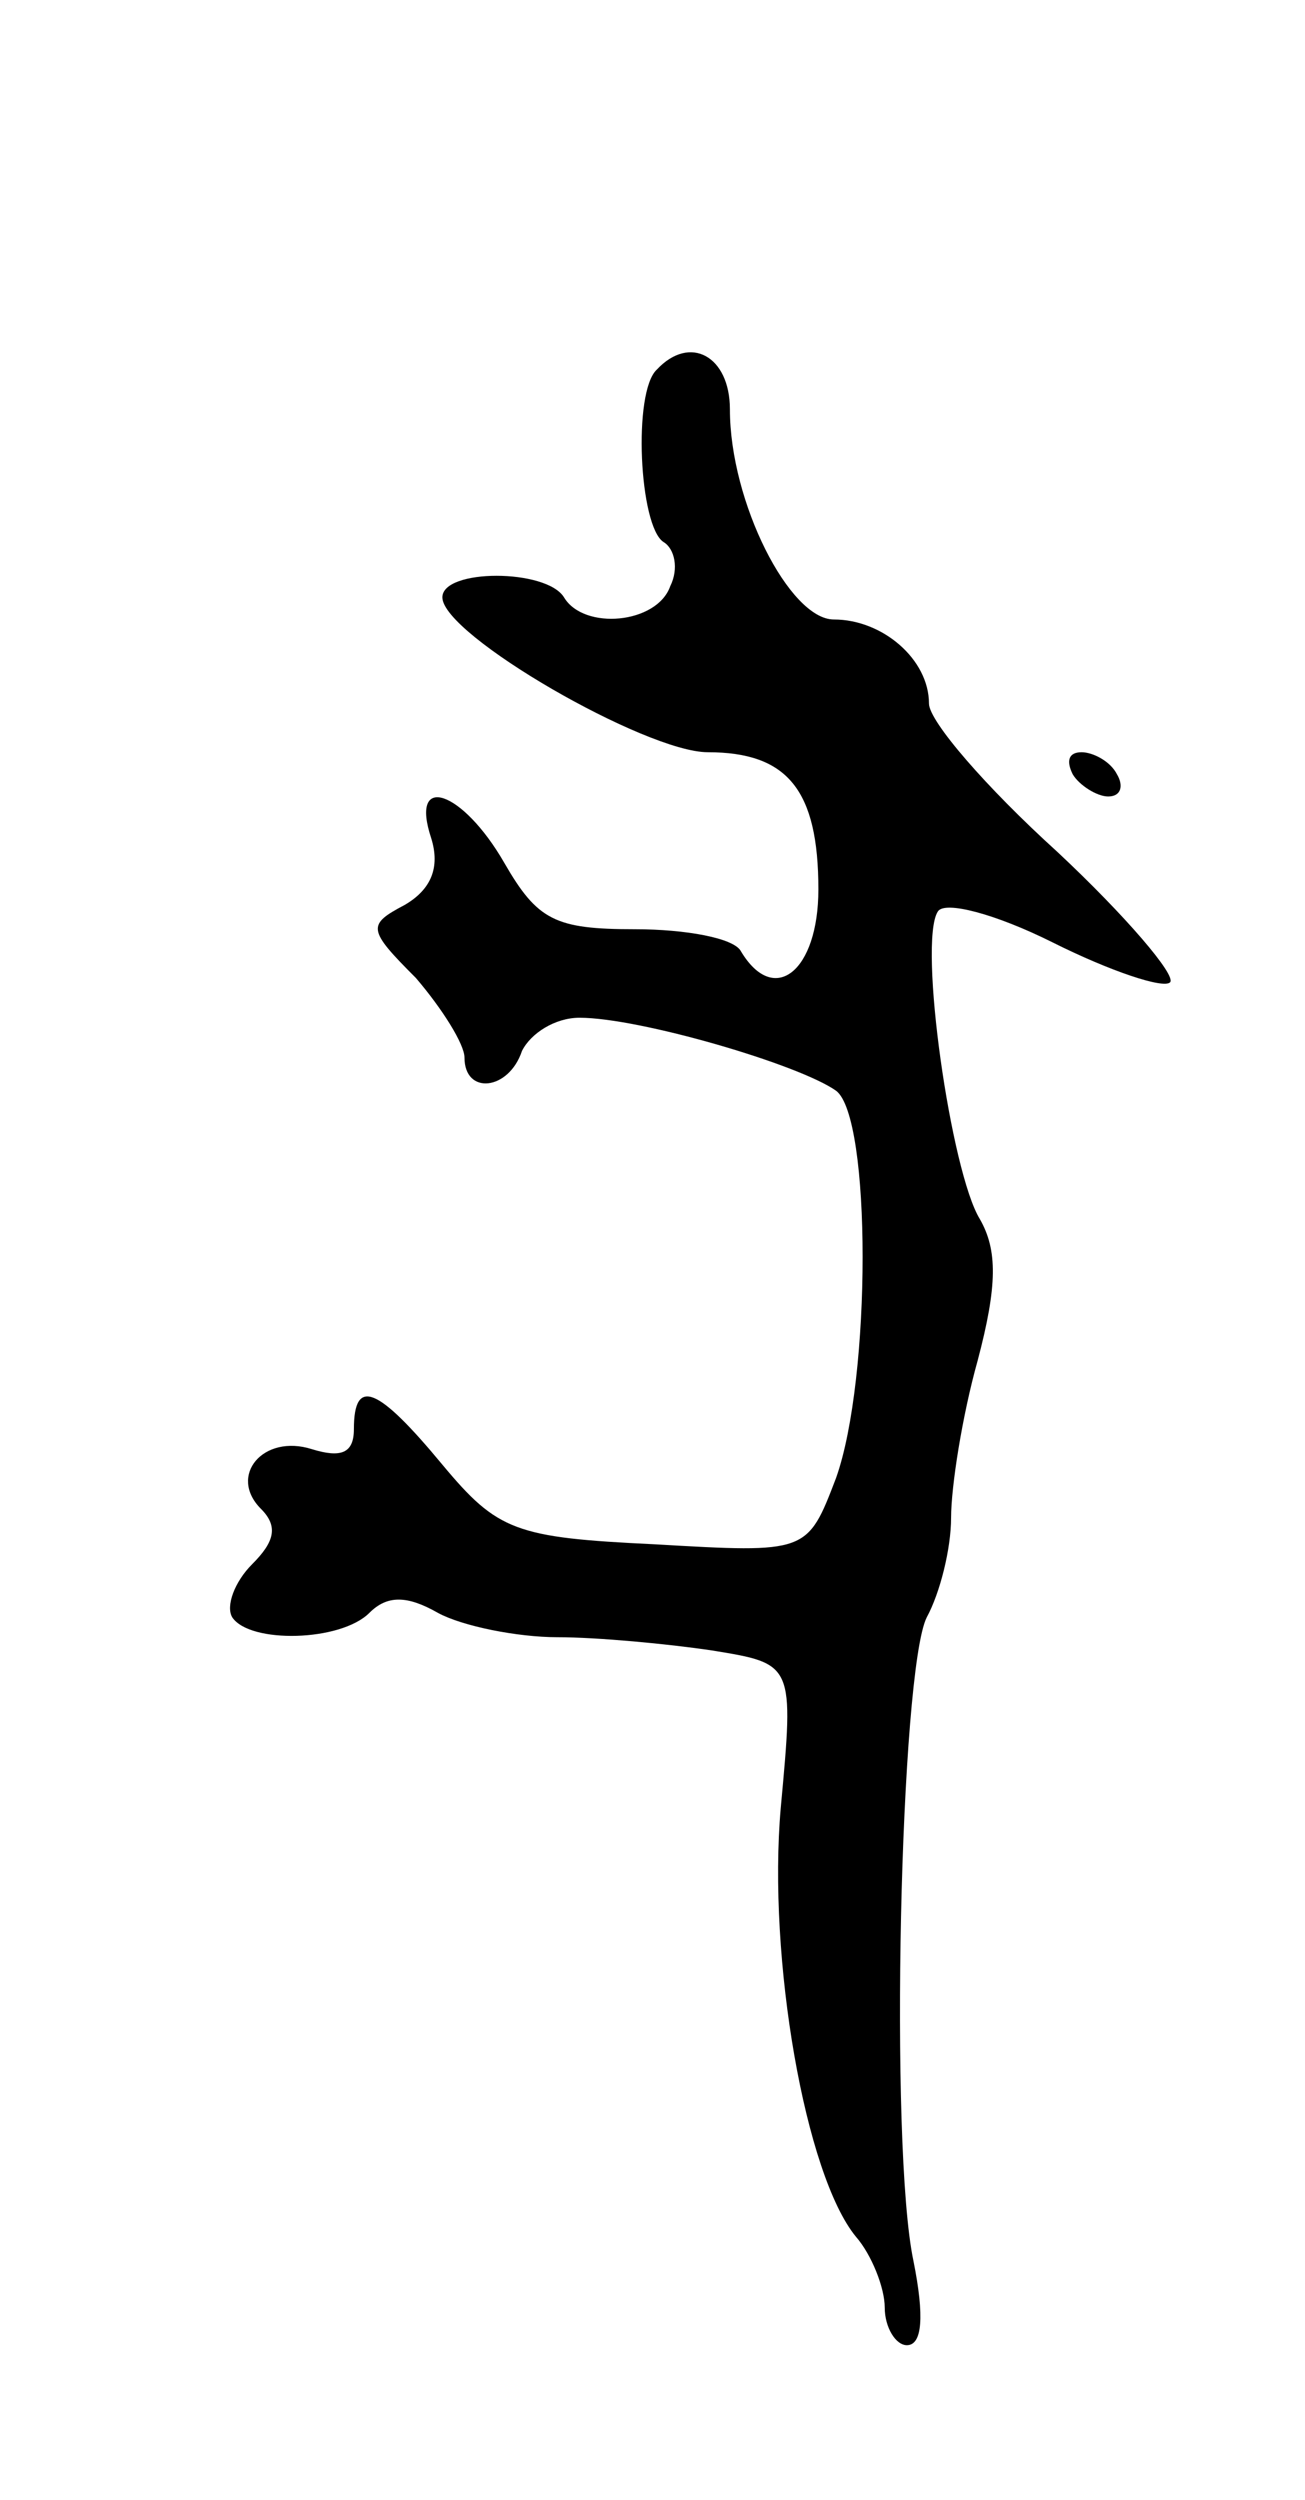 <svg version="1.0" xmlns="http://www.w3.org/2000/svg"
 width="59pt" height="113pt" viewBox="0 0 59 113"
 preserveAspectRatio="xMidYMid meet">
<g transform="translate(0,113) scale(0.1,-0.1)"
fill="#000000" stroke="none">
<path d="M297 963 c-11 -10 -8 -71 3 -78 5 -3 7 -12 3 -20 -6 -17 -39 -20 -48
-5 -8 13 -55 13 -55 0 0 -17 92 -70 120 -70 36 0 50 -17 50 -62 0 -37 -20 -53
-35 -28 -3 6 -25 10 -48 10 -36 0 -44 4 -59 30 -19 33 -43 41 -33 11 4 -13 0
-23 -12 -30 -17 -9 -17 -11 5 -33 12 -14 22 -30 22 -36 0 -17 20 -15 26 3 4 8
15 15 26 15 27 0 99 -21 116 -33 16 -12 16 -130 0 -175 -13 -34 -13 -34 -82
-30 -63 3 -71 6 -96 36 -29 35 -40 40 -40 16 0 -11 -6 -13 -19 -9 -22 7 -38
-12 -23 -27 8 -8 6 -15 -4 -25 -8 -8 -12 -19 -9 -24 8 -12 49 -11 62 2 8 8 17
8 31 0 11 -6 36 -11 54 -11 18 0 50 -3 70 -6 37 -6 37 -6 31 -71 -6 -68 11
-166 34 -194 7 -8 13 -23 13 -32 0 -9 5 -17 10 -17 7 0 8 13 3 38 -11 52 -6
267 6 291 6 11 11 31 11 45 0 14 5 46 12 71 9 34 9 50 1 64 -13 21 -28 125
-19 139 3 5 26 -1 52 -14 26 -13 50 -21 53 -18 3 3 -20 30 -51 59 -32 29 -58
59 -58 67 0 20 -21 38 -43 38 -20 0 -47 53 -47 95 0 24 -18 34 -33 18z"/>
<path d="M485 780 c3 -5 11 -10 16 -10 6 0 7 5 4 10 -3 6 -11 10 -16 10 -6 0
-7 -4 -4 -10z"/>
</g>
</svg>
